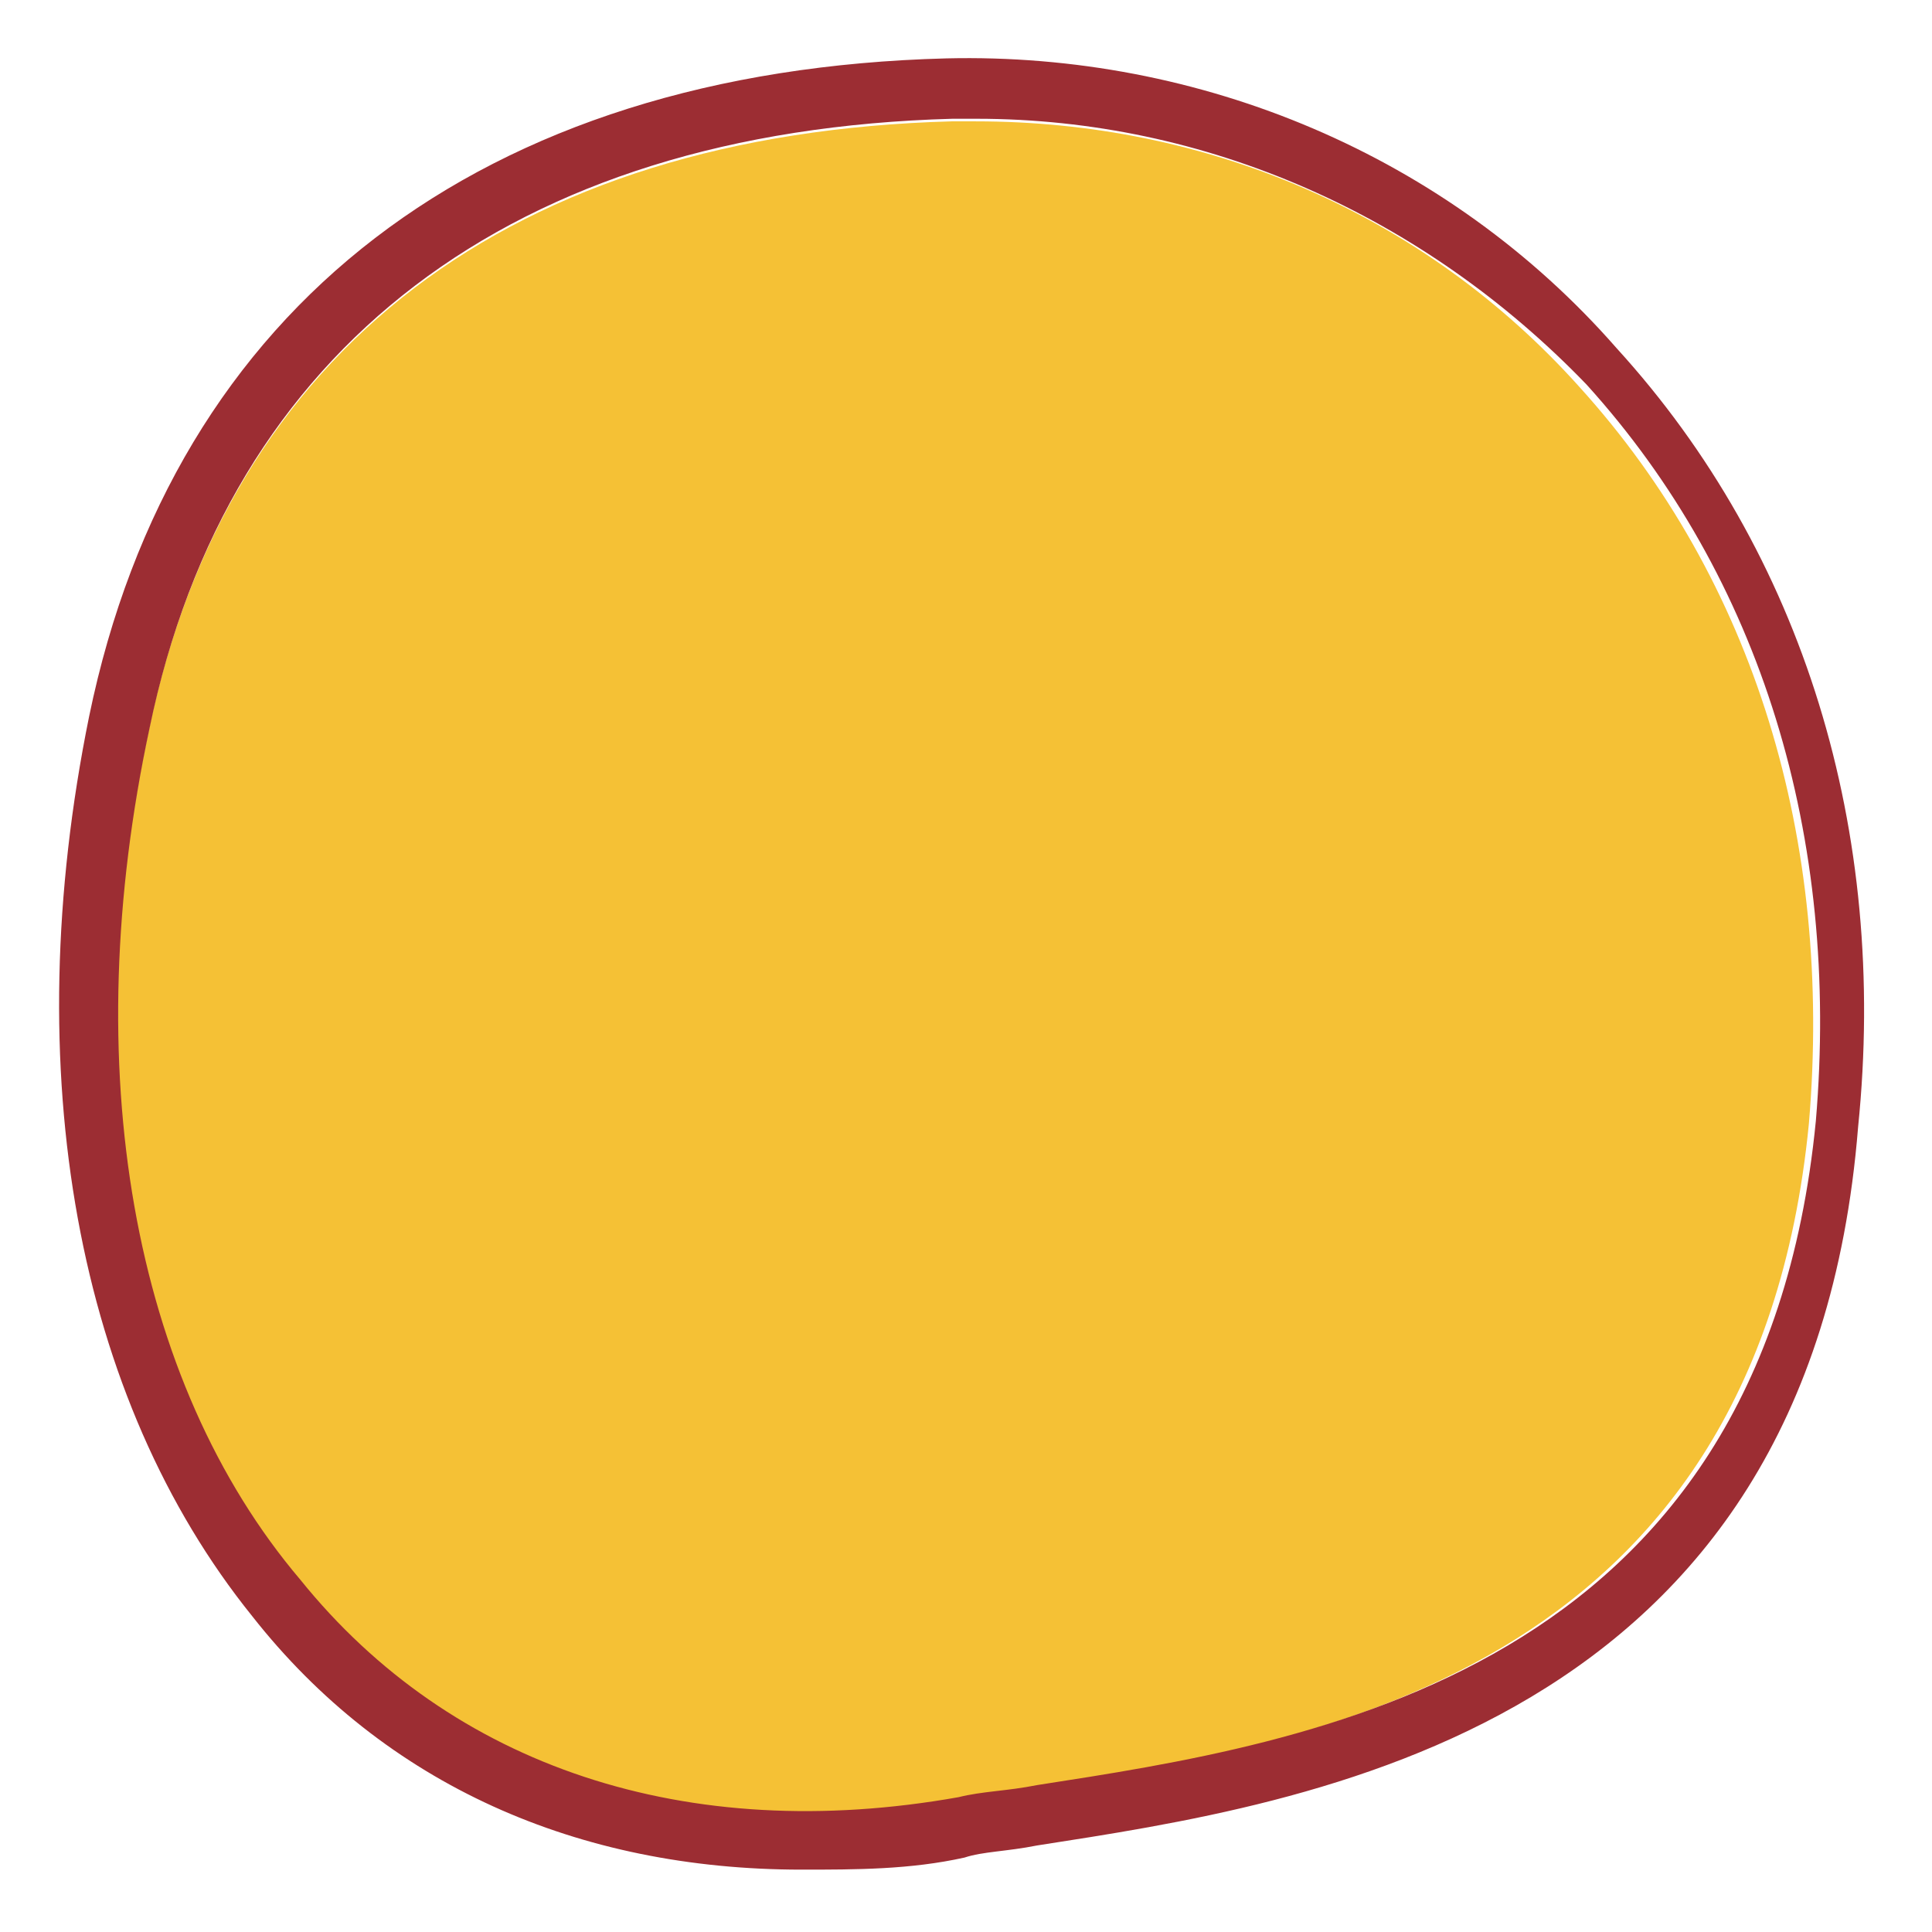 <svg xmlns:svg="http://www.w3.org/2000/svg" xmlns="http://www.w3.org/2000/svg" viewBox="0 0 40 40" height="40" width="40" xml:space="preserve" version="1.1"><defs><clipPath clipPathUnits="userSpaceOnUse"><path d="M0 32 32 32 32 0 0 0 0 32Z"/></clipPath></defs><g transform="matrix(1.25,0,0,-1.25,0,40)"><g clip-path="url(#clipPath16)"><g transform="translate(17.061,2.39)"><path d="m0 0c4.5 0.7 12 1.8 12.9 11 0.4 4.7-0.9 9-3.8 12.2-2.6 2.9-6.2 4.4-10 4.4-0.1 0-0.3 0-0.4 0C-8.6 27.4-13.3 23.8-14.6 17.5-15.8 11.9-14.9 6.8-12.1 3.4-9.6 0.3-5.8-1-1.3-0.2-0.9-0.1-0.5-0.1 0 0" fill="#f5c135"/></g><g transform="translate(16.176,30.033)"><path d="m0 0c-0.1 0-0.3 0-0.4 0-7.3-0.2-12-3.8-13.3-10.1-1.2-5.6-0.3-10.8 2.5-14.1 2.5-3.1 6.4-4.4 10.9-3.6 0.4 0.1 0.8 0.1 1.3 0.2 4.5 0.7 12 1.8 12.9 11 0.4 4.7-0.9 9-3.8 12.2C7.4-1.6 3.8 0 0 0m-2.9-29c-3.7 0-6.9 1.4-9.1 4.2-2.9 3.6-3.9 9-2.7 14.9 1.4 6.8 6.5 10.7 14.2 10.9 4.2 0.1 8.3-1.6 11.1-4.8 3.1-3.4 4.5-8 4-12.9C13.8-26.7 5.5-27.9 1-28.6c-0.5-0.1-0.9-0.1-1.2-0.2-0.9-0.2-1.8-0.2-2.7-0.2" fill="#9c2d33"/></g></g></g></svg>